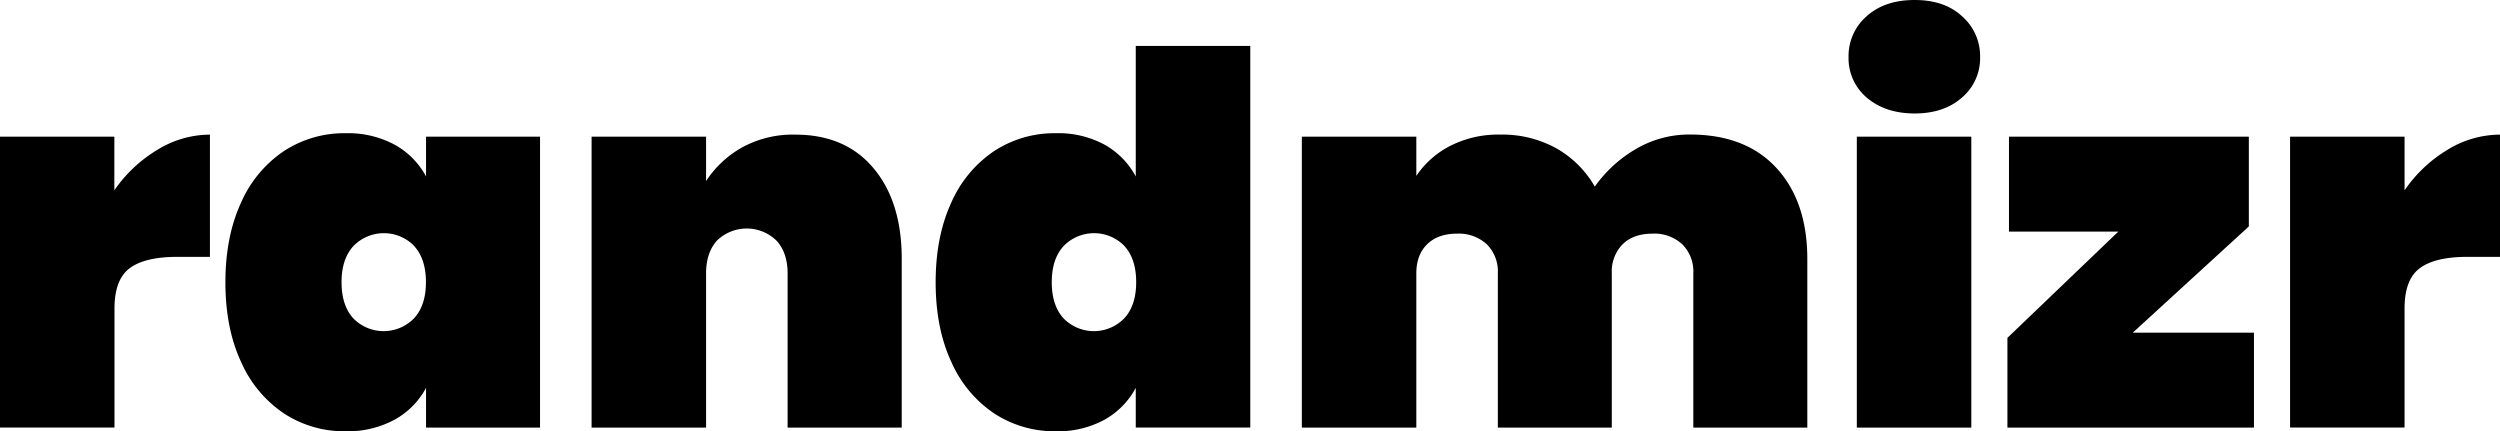 <svg id="Layer_1" data-name="Layer 1" xmlns="http://www.w3.org/2000/svg" viewBox="0 0 707.5 122.03"><title>logo</title><path d="M245.56,546.47a28.48,28.48,0,0,1,14.89-4.31v34.59h-9.2q-9.2,0-13.5,3.21t-4.31,11.38v33.72H201V542.74h32.4v15.18A39.35,39.35,0,0,1,245.56,546.47Z" transform="translate(-201.04 -504.06)"/><path d="M269.28,561.36a34,34,0,0,1,12.19-14.6,31.15,31.15,0,0,1,17.37-5A27.85,27.85,0,0,1,312.71,545a22.28,22.28,0,0,1,8.9,9V542.74h32.26v82.33H321.61V613.83a22.28,22.28,0,0,1-8.9,9,27.84,27.84,0,0,1-13.87,3.28,31.15,31.15,0,0,1-17.37-5,34,34,0,0,1-12.19-14.6q-4.45-9.56-4.45-22.55T269.28,561.36Zm49,12.33a12,12,0,0,0-17.22,0q-3.36,3.65-3.36,10.22T301,594.13a12,12,0,0,0,17.22,0q3.36-3.65,3.36-10.22T318.25,573.69Z" transform="translate(-201.04 -504.06)"/><path d="M448.23,551.65q8,9.49,8,25.69v47.73H423.93V581.43q0-5.84-3.14-9.27a12.07,12.07,0,0,0-16.86,0q-3.07,3.43-3.07,9.27v43.64h-32.4V542.74h32.4V555.3A29.27,29.27,0,0,1,411,545.81a29.83,29.83,0,0,1,15.11-3.65Q440.28,542.16,448.23,551.65Z" transform="translate(-201.04 -504.06)"/><path d="M470.27,561.36a34,34,0,0,1,12.19-14.6,31.15,31.15,0,0,1,17.37-5A27.44,27.44,0,0,1,513.63,545a22.39,22.39,0,0,1,8.83,9V517.05h32.41v108H522.46V613.83a22.39,22.39,0,0,1-8.83,9,27.43,27.43,0,0,1-13.79,3.28,31.15,31.15,0,0,1-17.37-5,34,34,0,0,1-12.19-14.6q-4.45-9.56-4.45-22.55T470.27,561.36Zm49,12.33a12,12,0,0,0-17.22,0q-3.36,3.65-3.36,10.22T502,594.13a12,12,0,0,0,17.22,0q3.36-3.65,3.36-10.22T519.25,573.69Z" transform="translate(-201.04 -504.06)"/><path d="M703.82,551.65q8.68,9.49,8.69,25.69v47.73H680.25V581.43a10.85,10.85,0,0,0-3.14-8.25,11.67,11.67,0,0,0-8.39-3q-5.4,0-8.47,3a11,11,0,0,0-3.07,8.25v43.64H624.93V581.43a10.86,10.86,0,0,0-3.14-8.25,11.67,11.67,0,0,0-8.39-3q-5.4,0-8.47,3t-3.07,8.25v43.64h-32.4V542.74h32.4v11.09a25.69,25.69,0,0,1,9.56-8.47,30,30,0,0,1,14.23-3.21A31.56,31.56,0,0,1,641.42,546a29,29,0,0,1,10.95,10.87,37,37,0,0,1,11.53-10.58,29.74,29.74,0,0,1,15.47-4.16Q695.14,542.16,703.82,551.65Z" transform="translate(-201.04 -504.06)"/><path d="M729.29,531.65a14.56,14.56,0,0,1-5.11-11.39,14.94,14.94,0,0,1,5.11-11.6q5.11-4.6,13.58-4.6t13.43,4.6a15,15,0,0,1,5.11,11.6,14.57,14.57,0,0,1-5.11,11.39q-5.11,4.53-13.43,4.52T729.29,531.65Zm29.63,11.09v82.33h-32.4V542.74Z" transform="translate(-201.04 -504.06)"/><path d="M804.61,598.21h34.3v26.86H769.14v-25.4l31.38-30.07H769.58V542.74h67.88v25.4Z" transform="translate(-201.04 -504.06)"/><path d="M893.65,546.47a28.47,28.47,0,0,1,14.89-4.31v34.59h-9.2q-9.19,0-13.5,3.21t-4.31,11.38v33.72h-32.4V542.74h32.4v15.18A39.35,39.35,0,0,1,893.65,546.47Z" transform="translate(-201.04 -504.06)"/></svg>
